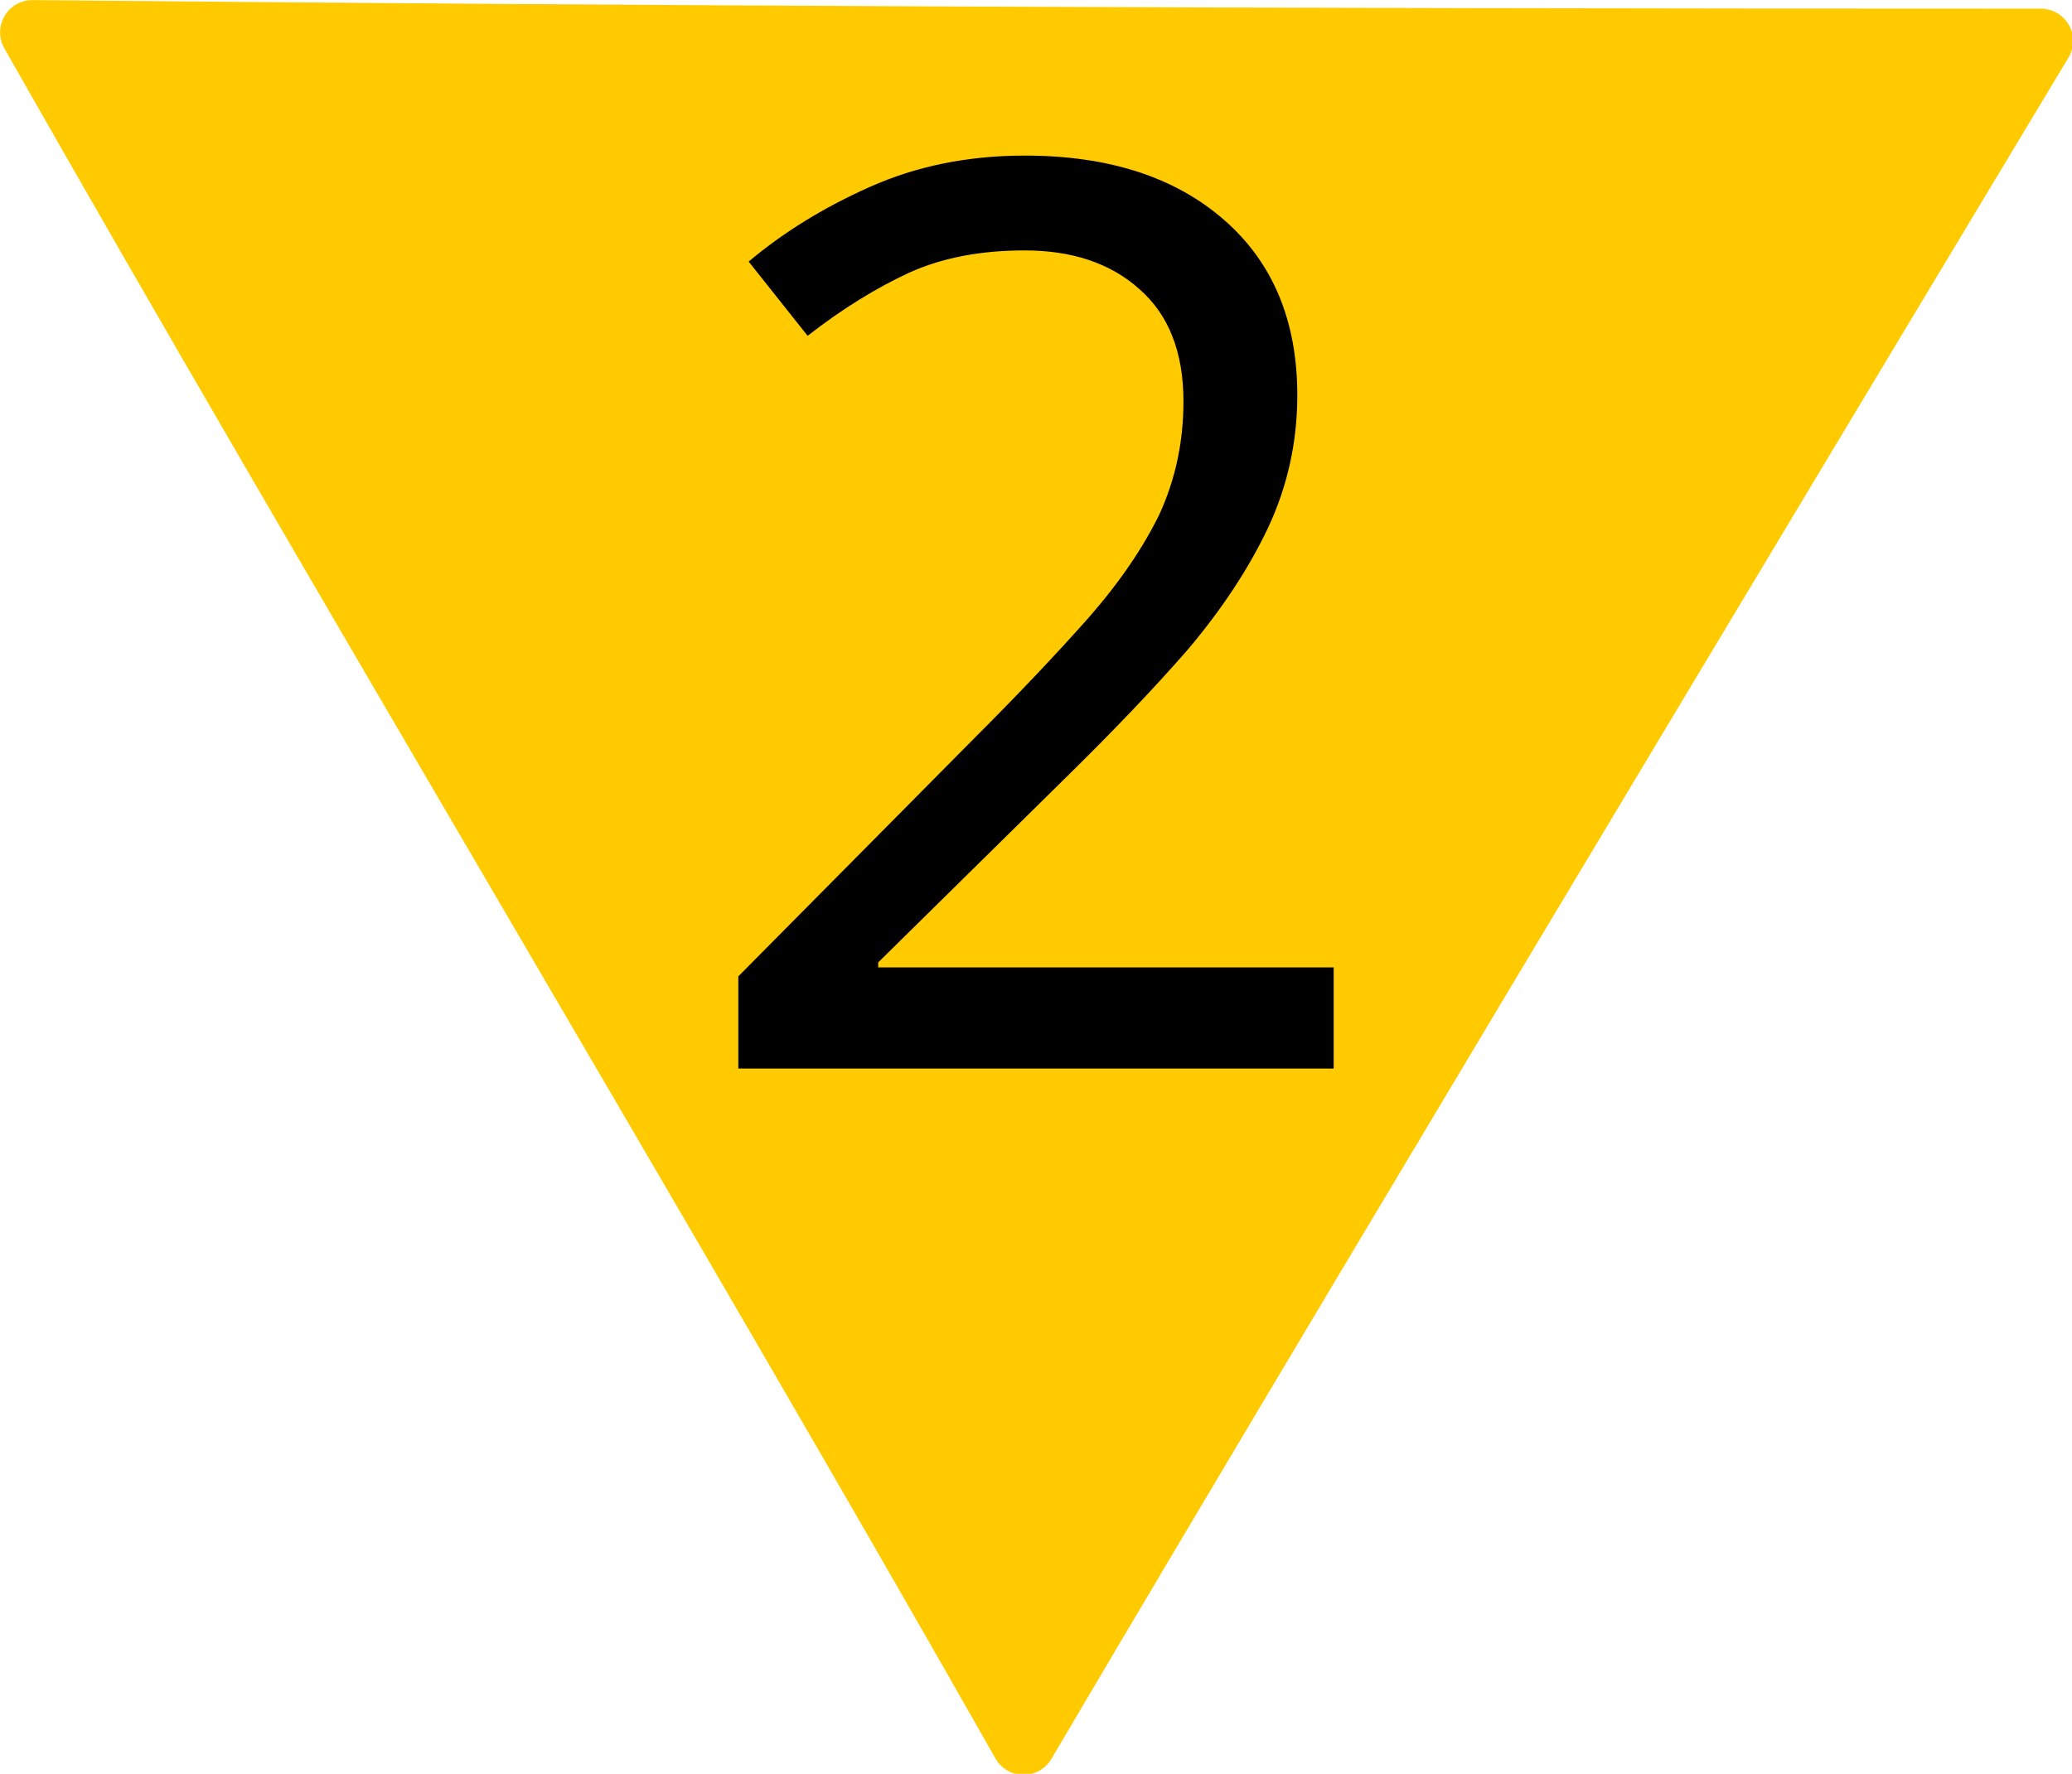 <?xml version="1.0" encoding="UTF-8"?>
<svg xmlns="http://www.w3.org/2000/svg" xmlns:xlink="http://www.w3.org/1999/xlink" width="18" height="15.414" viewBox="0 0 18 15.414">
<path fill-rule="nonzero" fill="rgb(100%, 79.608%, 0%)" fill-opacity="1" stroke-width="0.7" stroke-linecap="round" stroke-linejoin="round" stroke="rgb(100%, 79.608%, 0%)" stroke-opacity="1" stroke-miterlimit="4" d="M 21.973 0.444 C 13.541 0.444 7.114 0.415 0.351 0.351 C 3.616 6.104 7.837 13.15 11.101 18.904 C 14.483 13.16 22.134 0.444 22.134 0.444 Z M 21.973 0.444 " transform="matrix(0.801, 0, 0, 0.801, 0, 0)"/>
<path fill-rule="nonzero" fill="rgb(0%, 0%, 0%)" fill-opacity="1" d="M 11.586 9.285 L 6.414 9.285 L 6.414 8.484 L 8.465 6.414 C 8.859 6.02 9.191 5.668 9.461 5.363 C 9.73 5.055 9.934 4.754 10.074 4.465 C 10.211 4.164 10.281 3.84 10.281 3.488 C 10.281 3.059 10.152 2.734 9.898 2.512 C 9.645 2.285 9.309 2.176 8.902 2.176 C 8.523 2.176 8.188 2.238 7.895 2.371 C 7.609 2.504 7.316 2.684 7.016 2.918 L 6.504 2.273 C 6.809 2.016 7.16 1.801 7.555 1.625 C 7.957 1.445 8.406 1.352 8.902 1.352 C 9.633 1.352 10.207 1.539 10.633 1.91 C 11.055 2.277 11.27 2.785 11.27 3.434 C 11.27 3.844 11.184 4.227 11.016 4.586 C 10.848 4.941 10.613 5.297 10.316 5.648 C 10.016 5.992 9.664 6.359 9.262 6.754 L 7.629 8.363 L 7.629 8.406 L 11.586 8.406 Z M 11.586 9.285 "/>
</svg>
